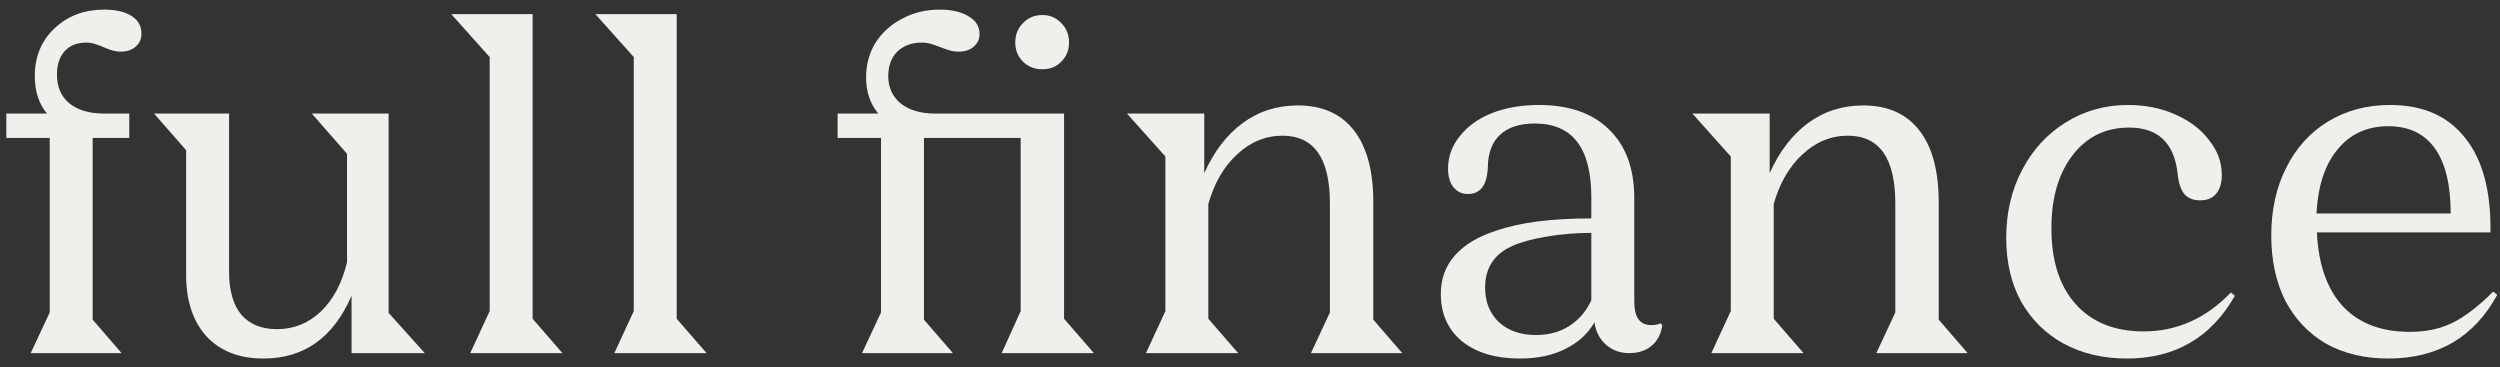 <svg width="177" height="26" viewBox="0 0 177 26" fill="none" xmlns="http://www.w3.org/2000/svg">
<rect x="0" y="0" width="177" height="26" fill="#333333" stroke="none"/>
<path d="M2.176 25L3.52 22.12V9.768H0.448V8.04H3.328C2.752 7.357 2.464 6.472 2.464 5.384C2.464 4.019 2.923 2.899 3.84 2.024C4.779 1.128 5.963 0.68 7.392 0.68C8.203 0.68 8.843 0.829 9.312 1.128C9.781 1.427 10.016 1.843 10.016 2.376C10.016 2.76 9.877 3.069 9.6 3.304C9.344 3.539 8.981 3.656 8.512 3.656C8.192 3.656 7.797 3.549 7.328 3.336C7.136 3.251 6.933 3.176 6.72 3.112C6.528 3.048 6.325 3.016 6.112 3.016C5.451 3.016 4.939 3.219 4.576 3.624C4.213 4.029 4.032 4.584 4.032 5.288C4.032 6.141 4.32 6.813 4.896 7.304C5.493 7.795 6.315 8.04 7.36 8.04H9.152V9.768H6.56V22.632L8.608 25H2.176Z" fill="#EDF0EB"/>
<path d="M16.218 19.24C16.218 20.563 16.506 21.576 17.082 22.28C17.679 22.963 18.522 23.304 19.61 23.304C20.804 23.304 21.839 22.888 22.714 22.056C23.588 21.224 24.207 20.061 24.57 18.568V10.888L22.074 8.04H27.514V22.152L30.074 25H24.89V20.936C23.61 23.901 21.53 25.384 18.65 25.384C16.943 25.384 15.599 24.861 14.618 23.816C13.658 22.749 13.178 21.299 13.178 19.464V10.632L10.906 8.04H16.218V19.24Z" fill="#EDF0EB"/>
<path d="M39.821 25H33.293L34.669 22.024V4.04L31.949 1H37.709V22.568L39.821 25Z" fill="#EDF0EB"/>
<path d="M50.023 25H43.495L44.871 22.024V4.04L42.151 1H47.911V22.568L50.023 25Z" fill="#EDF0EB"/>
<path d="M61.032 25L62.376 22.12V9.768H59.304V8.04H62.184C61.608 7.357 61.32 6.504 61.32 5.48C61.32 4.563 61.544 3.741 61.992 3.016C62.462 2.291 63.091 1.725 63.88 1.32C64.67 0.893 65.555 0.68 66.536 0.68C67.39 0.68 68.072 0.84 68.584 1.16C69.096 1.459 69.352 1.875 69.352 2.408C69.352 2.771 69.214 3.069 68.936 3.304C68.68 3.539 68.318 3.656 67.848 3.656C67.635 3.656 67.422 3.624 67.208 3.56C66.995 3.496 66.782 3.421 66.568 3.336C66.355 3.251 66.142 3.176 65.928 3.112C65.715 3.048 65.491 3.016 65.256 3.016C64.552 3.016 63.976 3.229 63.528 3.656C63.102 4.083 62.888 4.659 62.888 5.384C62.888 6.195 63.187 6.845 63.784 7.336C64.382 7.805 65.192 8.04 66.216 8.04H75.336V22.568L77.448 25H70.92L72.264 22.024V9.768H65.416V22.632L67.464 25H61.032ZM73.8 1.064C74.334 1.064 74.782 1.256 75.144 1.64C75.507 2.003 75.688 2.461 75.688 3.016C75.688 3.549 75.507 3.997 75.144 4.36C74.803 4.723 74.355 4.904 73.8 4.904C73.246 4.904 72.787 4.723 72.424 4.36C72.062 3.997 71.88 3.549 71.88 3.016C71.88 2.461 72.062 2.003 72.424 1.64C72.787 1.256 73.246 1.064 73.8 1.064Z" fill="#EDF0EB"/>
<path d="M81.134 25L82.51 22.024V11.08L79.79 8.04H85.262V12.264C85.945 10.728 86.852 9.544 87.982 8.712C89.113 7.88 90.414 7.464 91.886 7.464C93.614 7.464 94.937 8.051 95.854 9.224C96.772 10.397 97.23 12.093 97.23 14.312V22.632L99.278 25H92.814L94.158 22.12V14.408C94.158 11.208 93.038 9.608 90.798 9.608C89.604 9.608 88.537 10.045 87.598 10.92C86.66 11.773 85.977 12.947 85.55 14.44V22.568L87.662 25H81.134Z" fill="#EDF0EB"/>
<path d="M107.61 25.384C105.903 25.384 104.538 24.979 103.514 24.168C102.511 23.336 102.01 22.216 102.01 20.808C102.01 19.741 102.341 18.835 103.002 18.088C103.685 17.32 104.666 16.733 105.946 16.328C107.589 15.752 109.829 15.464 112.666 15.464V13.96C112.666 10.483 111.333 8.744 108.666 8.744C107.599 8.744 106.778 9.011 106.202 9.544C105.647 10.056 105.359 10.813 105.338 11.816C105.295 13.096 104.826 13.736 103.93 13.736C103.503 13.736 103.162 13.576 102.906 13.256C102.65 12.936 102.522 12.499 102.522 11.944C102.522 11.091 102.799 10.323 103.354 9.64C103.909 8.936 104.666 8.392 105.626 8.008C106.607 7.624 107.717 7.432 108.954 7.432C111.087 7.432 112.741 8.008 113.914 9.16C115.109 10.312 115.706 11.933 115.706 14.024V21.352C115.706 22.461 116.101 23.016 116.89 23.016C117.189 23.016 117.413 22.973 117.562 22.888L117.69 23.016C117.605 23.656 117.349 24.147 116.922 24.488C116.517 24.829 115.994 25 115.354 25C114.693 25 114.138 24.797 113.69 24.392C113.242 23.987 112.975 23.464 112.89 22.824C112.421 23.635 111.727 24.264 110.81 24.712C109.914 25.16 108.847 25.384 107.61 25.384ZM108.762 23.72C109.658 23.72 110.437 23.507 111.098 23.08C111.781 22.653 112.303 22.045 112.666 21.256V16.488C111.621 16.488 110.575 16.573 109.53 16.744C108.506 16.915 107.685 17.139 107.066 17.416C105.786 17.992 105.146 18.973 105.146 20.36C105.146 21.384 105.477 22.205 106.138 22.824C106.799 23.421 107.674 23.72 108.762 23.72Z" fill="#EDF0EB"/>
<path d="M121.164 25L122.54 22.024V11.08L119.82 8.04H125.292V12.264C125.975 10.728 126.882 9.544 128.012 8.712C129.143 7.88 130.444 7.464 131.916 7.464C133.644 7.464 134.967 8.051 135.884 9.224C136.802 10.397 137.26 12.093 137.26 14.312V22.632L139.308 25H132.844L134.188 22.12V14.408C134.188 11.208 133.068 9.608 130.828 9.608C129.634 9.608 128.567 10.045 127.628 10.92C126.69 11.773 126.007 12.947 125.58 14.44V22.568L127.692 25H121.164Z" fill="#EDF0EB"/>
<path d="M158.232 20.936C156.547 23.901 153.997 25.384 150.584 25.384C148.899 25.384 147.405 25.032 146.104 24.328C144.824 23.624 143.821 22.632 143.096 21.352C142.392 20.072 142.04 18.568 142.04 16.84C142.04 15.069 142.413 13.469 143.16 12.04C143.907 10.611 144.931 9.491 146.232 8.68C147.555 7.848 149.037 7.432 150.68 7.432C151.896 7.432 153.005 7.656 154.008 8.104C155.032 8.552 155.832 9.16 156.408 9.928C157.005 10.675 157.304 11.496 157.304 12.392C157.304 12.968 157.165 13.416 156.888 13.736C156.632 14.035 156.259 14.184 155.768 14.184C155.277 14.184 154.904 14.035 154.648 13.736C154.392 13.416 154.232 12.915 154.168 12.232C153.912 10.099 152.771 9.032 150.744 9.032C149.08 9.032 147.747 9.683 146.744 10.984C145.741 12.285 145.24 14.013 145.24 16.168C145.24 18.472 145.816 20.264 146.968 21.544C148.12 22.824 149.72 23.464 151.768 23.464C154.115 23.464 156.173 22.547 157.944 20.712L158.232 20.936Z" fill="#EDF0EB"/>
<path d="M164.037 16.456C164.144 18.739 164.762 20.488 165.893 21.704C167.024 22.899 168.602 23.496 170.629 23.496C171.76 23.496 172.762 23.283 173.637 22.856C174.533 22.408 175.493 21.672 176.517 20.648L176.805 20.872C175.994 22.365 174.938 23.496 173.637 24.264C172.336 25.011 170.821 25.384 169.093 25.384C167.408 25.384 165.936 25.032 164.677 24.328C163.44 23.603 162.48 22.589 161.797 21.288C161.136 19.965 160.805 18.429 160.805 16.68C160.805 14.867 161.157 13.267 161.861 11.88C162.565 10.472 163.546 9.384 164.805 8.616C166.085 7.827 167.557 7.432 169.221 7.432C171.546 7.432 173.317 8.211 174.533 9.768C175.77 11.304 176.368 13.533 176.325 16.456H164.037ZM169.093 8.936C167.6 8.936 166.405 9.48 165.509 10.568C164.613 11.635 164.112 13.149 164.005 15.112H173.509C173.509 13.085 173.136 11.549 172.389 10.504C171.642 9.459 170.544 8.936 169.093 8.936Z" fill="#EDF0EB"/>
</svg>
